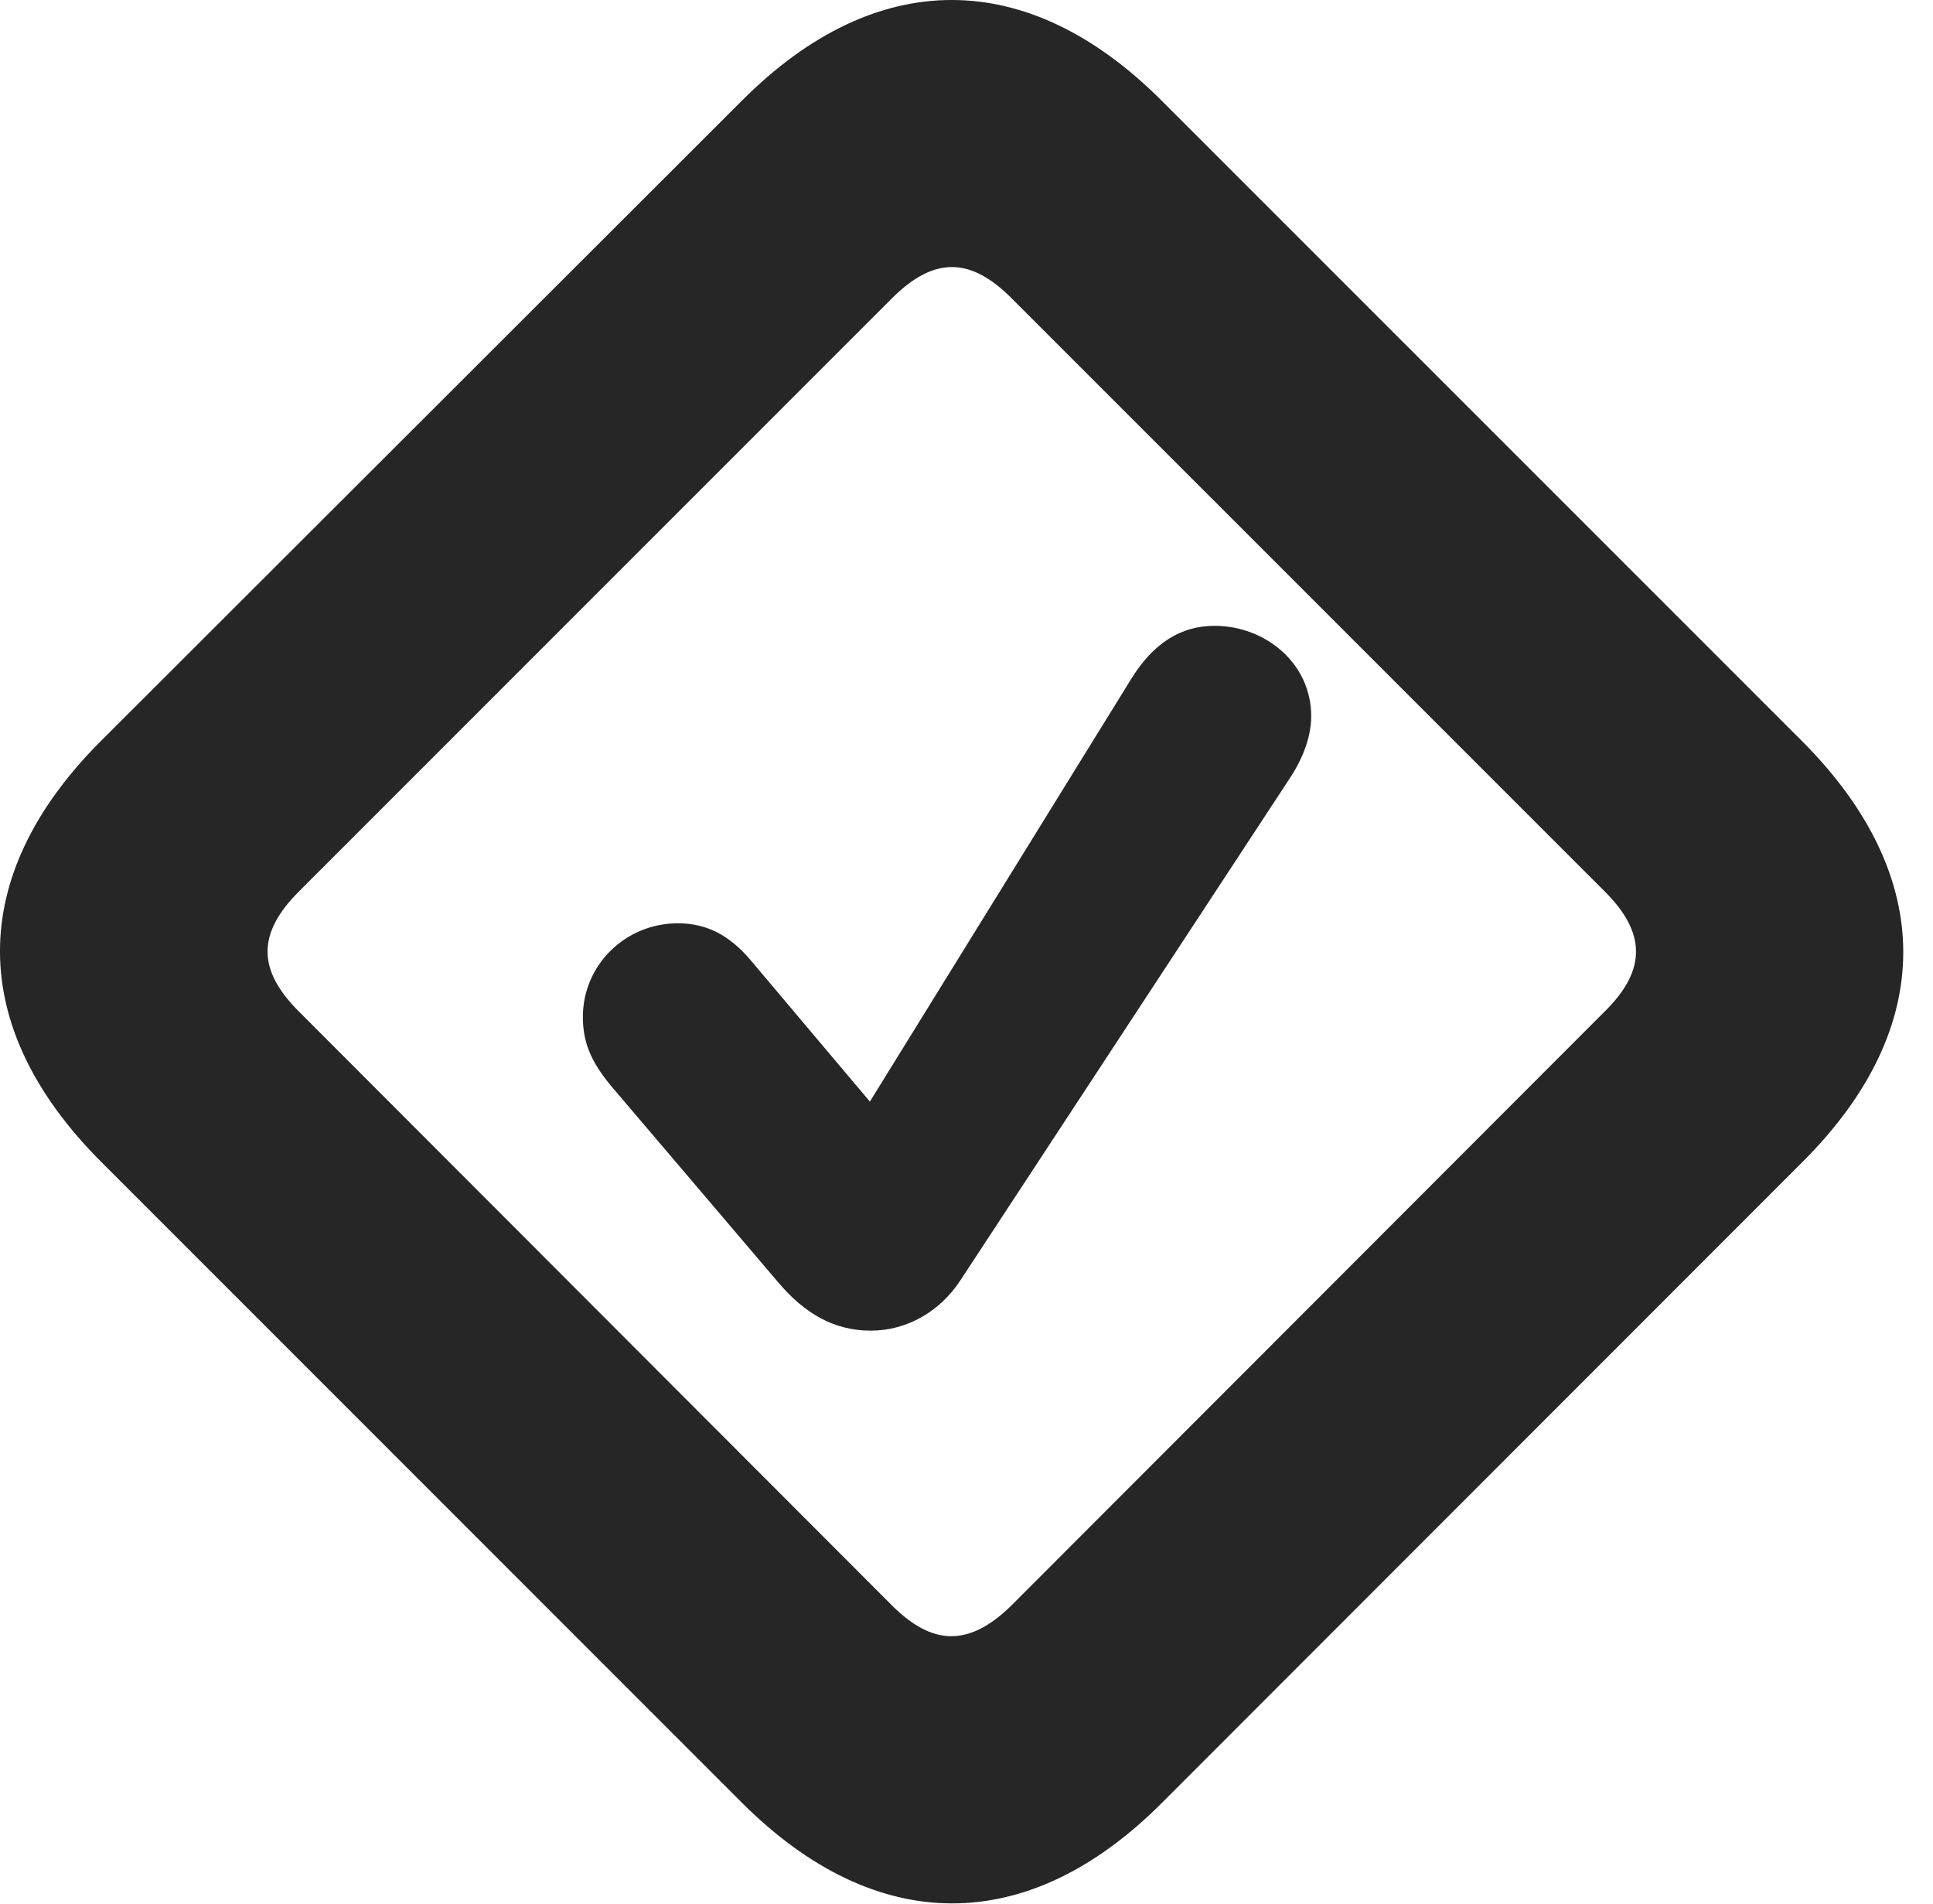 <?xml version="1.0" encoding="UTF-8"?>
<!--Generator: Apple Native CoreSVG 326-->
<!DOCTYPE svg PUBLIC "-//W3C//DTD SVG 1.1//EN" "http://www.w3.org/Graphics/SVG/1.1/DTD/svg11.dtd">
<svg version="1.1" xmlns="http://www.w3.org/2000/svg" xmlns:xlink="http://www.w3.org/1999/xlink"
       viewBox="0 0 23.788 23.431">
       <g>
              <rect height="23.431" opacity="0" width="23.788" x="0" y="0" />
              <path d="M1.244 14.294L9.126 22.176C10.78 23.83 12.646 23.832 14.291 22.19L22.189 14.289C23.839 12.64 23.829 10.779 22.183 9.125L14.295 1.238C12.649-0.409 10.783-0.414 9.138 1.231L1.23 9.129C-0.415 10.781-0.41 12.64 1.244 14.294ZM3.675 12.442C3.181 11.947 3.149 11.498 3.677 10.97L10.976 3.671C11.505 3.142 11.954 3.174 12.448 3.669L19.752 10.972C20.243 11.464 20.278 11.923 19.749 12.444L12.45 19.75C11.922 20.271 11.47 20.244 10.979 19.755Z"
                     fill="currentColor" fill-opacity="0.85" />
              <path d="M10.715 16.372C11.156 16.372 11.564 16.141 11.817 15.756L15.871 9.578C16.046 9.315 16.136 9.048 16.136 8.811C16.136 8.162 15.573 7.7 14.947 7.7C14.529 7.7 14.188 7.916 13.915 8.363L10.705 13.554L9.234 11.81C8.98 11.512 8.703 11.36 8.342 11.36C7.696 11.36 7.173 11.873 7.173 12.512C7.173 12.816 7.266 13.051 7.509 13.348L9.584 15.786C9.897 16.153 10.256 16.372 10.715 16.372Z"
                     fill="currentColor" fill-opacity="0.85" />
       </g>
</svg>